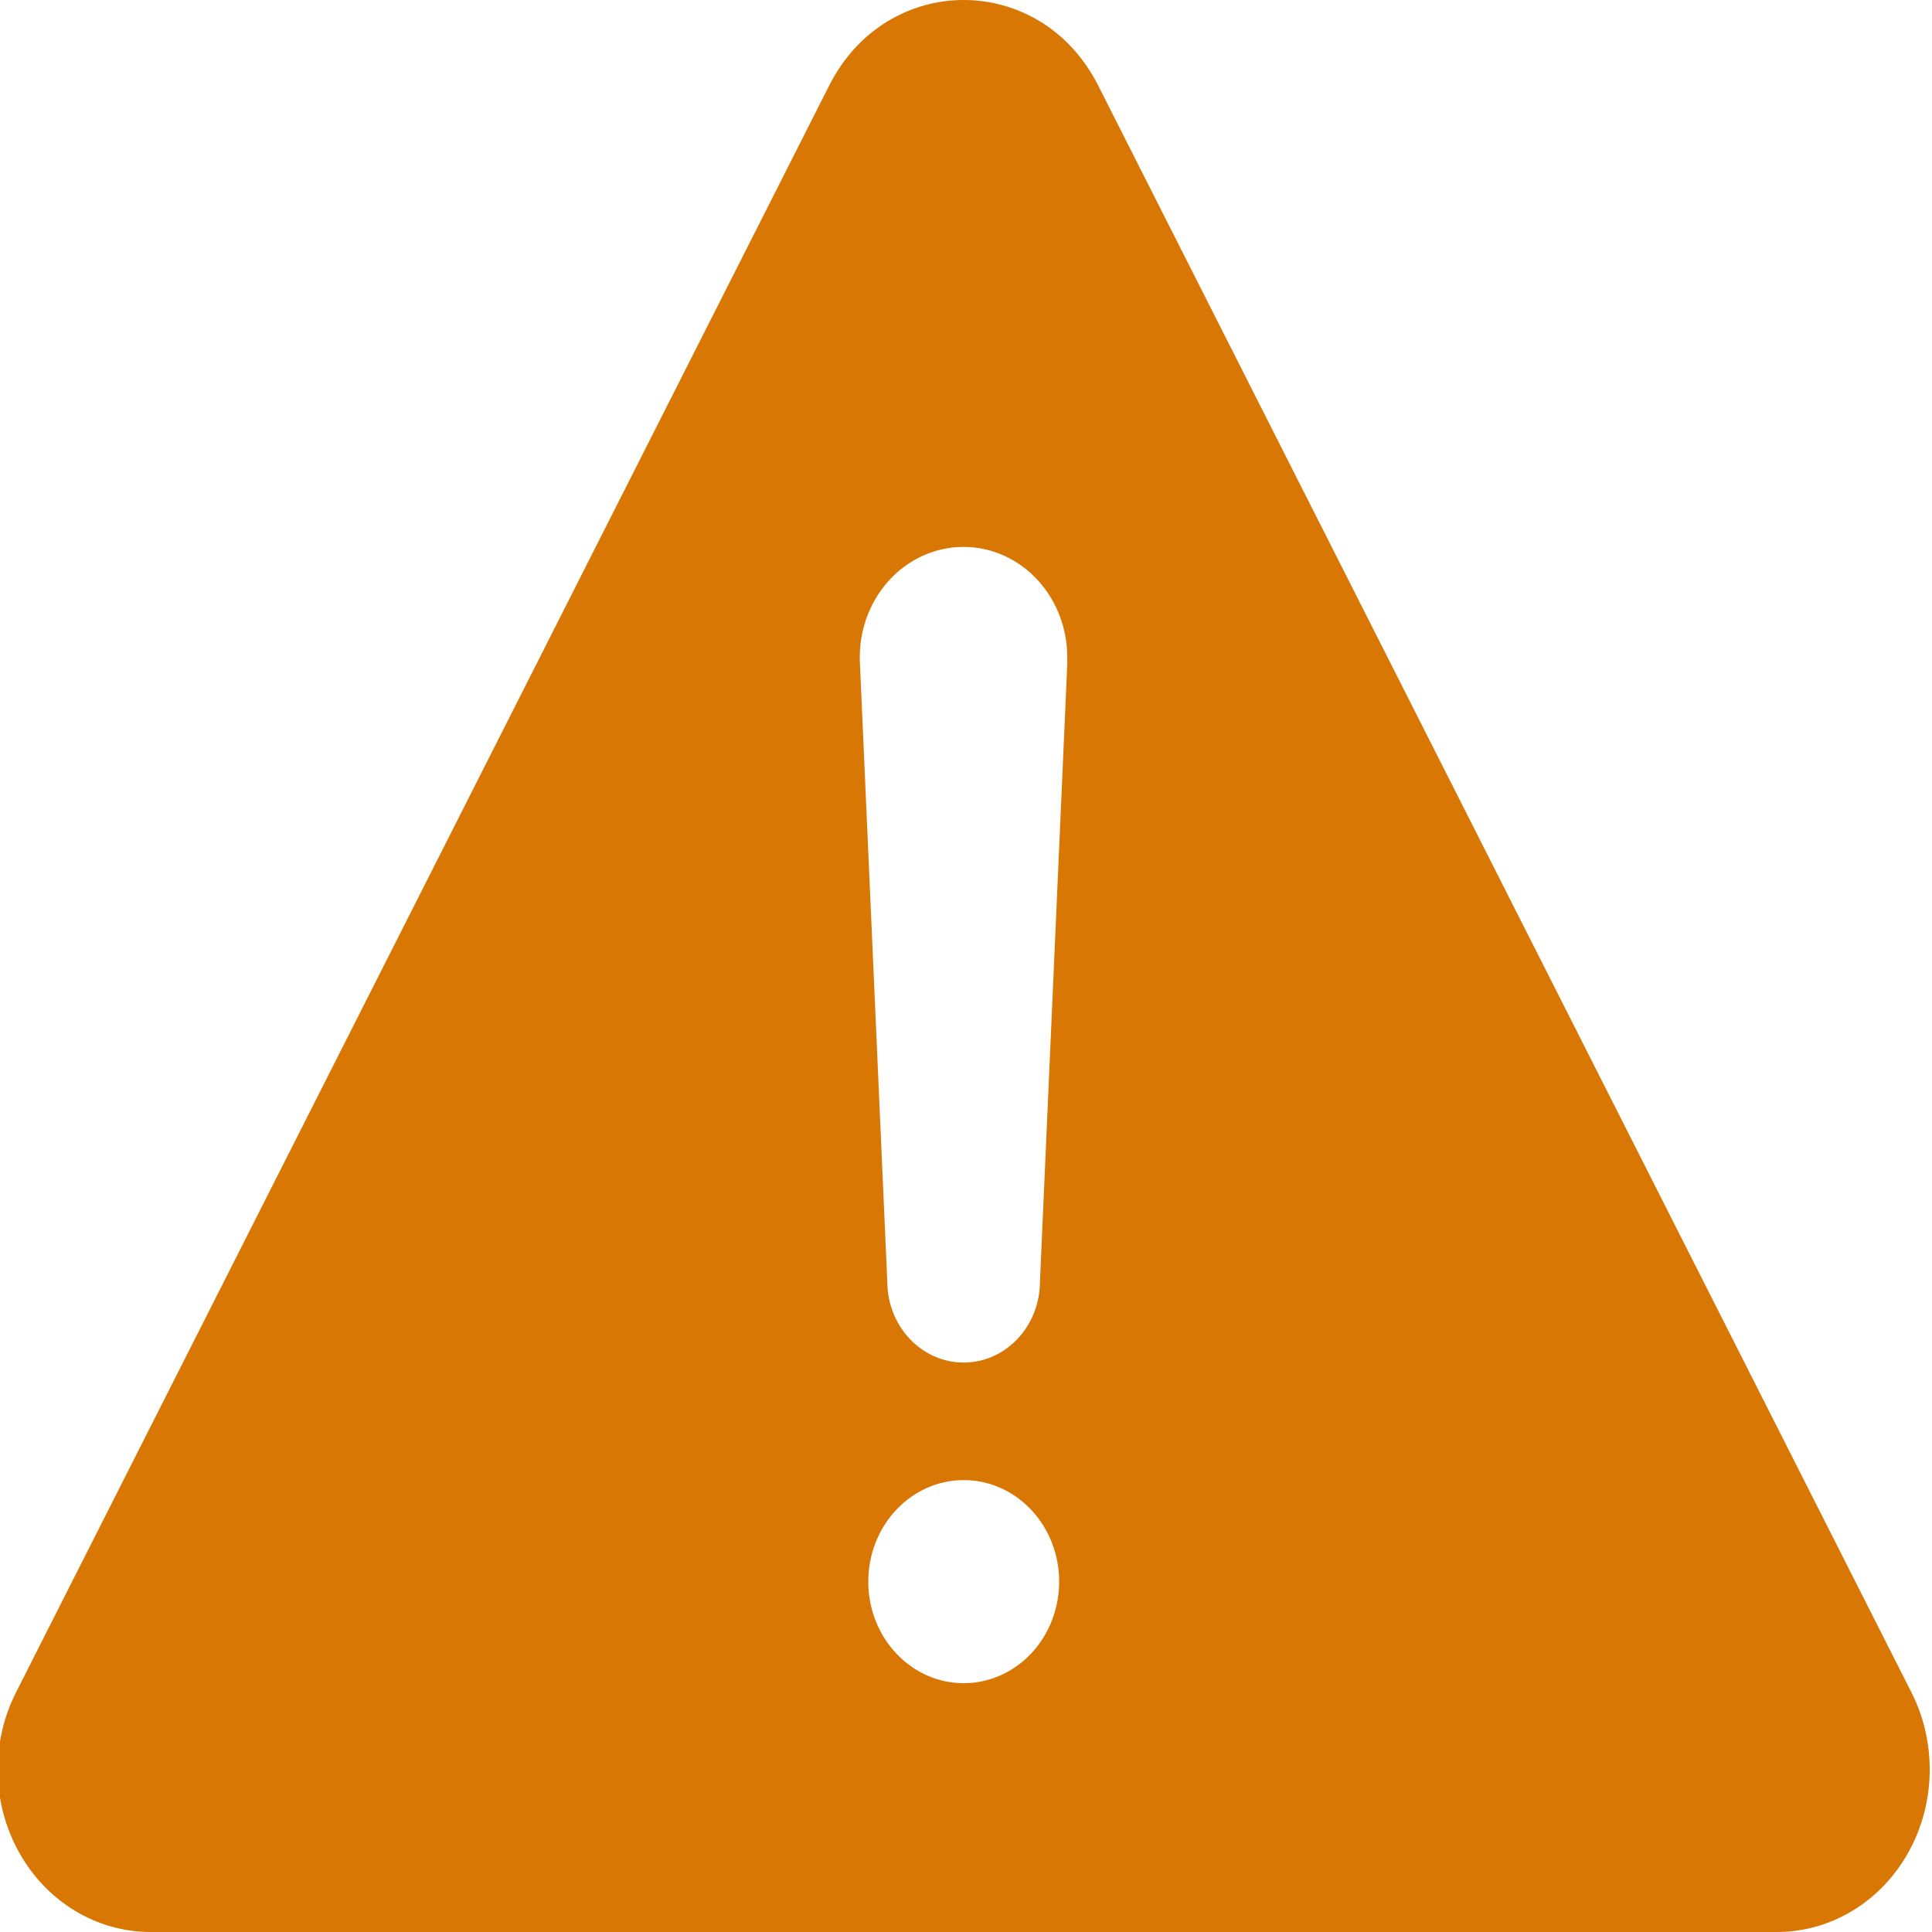<?xml version="1.0" encoding="UTF-8"?>
<svg width="128px" height="128px" viewBox="0 0 128 128" version="1.1" xmlns="http://www.w3.org/2000/svg" xmlns:xlink="http://www.w3.org/1999/xlink">
    <title>caution</title>
    <g id="caution" stroke="none" stroke-width="1" fill="none" fill-rule="evenodd">
        <g id="warning" transform="translate(-0.151, 0)" fill="#D97705" fill-rule="nonzero">
            <path d="M126.791,112.132 L72.906,5.662 C69.087,-1.887 58.913,-1.887 55.09,5.662 L1.209,112.132 C-0.478,115.466 -0.395,119.497 1.428,122.749 C3.25,126.001 6.545,127.995 10.103,128 L117.881,128 C121.442,128 124.742,126.009 126.568,122.756 C128.395,119.503 128.479,115.468 126.791,112.132 Z M64,111.516 C60.508,111.516 57.677,108.504 57.677,104.788 C57.677,101.073 60.508,98.06 64,98.06 C67.492,98.06 70.323,101.073 70.323,104.788 C70.323,106.573 69.657,108.284 68.471,109.546 C67.285,110.808 65.677,111.516 64,111.516 Z M70.867,43.85 L69.052,84.89 C69.052,87.863 66.788,90.273 63.994,90.273 C61.2,90.273 58.935,87.863 58.935,84.89 L57.12,43.866 L57.12,43.866 C57.038,41.886 57.715,39.954 58.997,38.515 C60.278,37.076 62.055,36.253 63.918,36.234 L63.984,36.234 C65.86,36.233 67.656,37.048 68.953,38.49 C70.25,39.932 70.937,41.875 70.855,43.87 L70.867,43.85 Z" id="Shape"></path>
        </g>
    </g>
</svg>